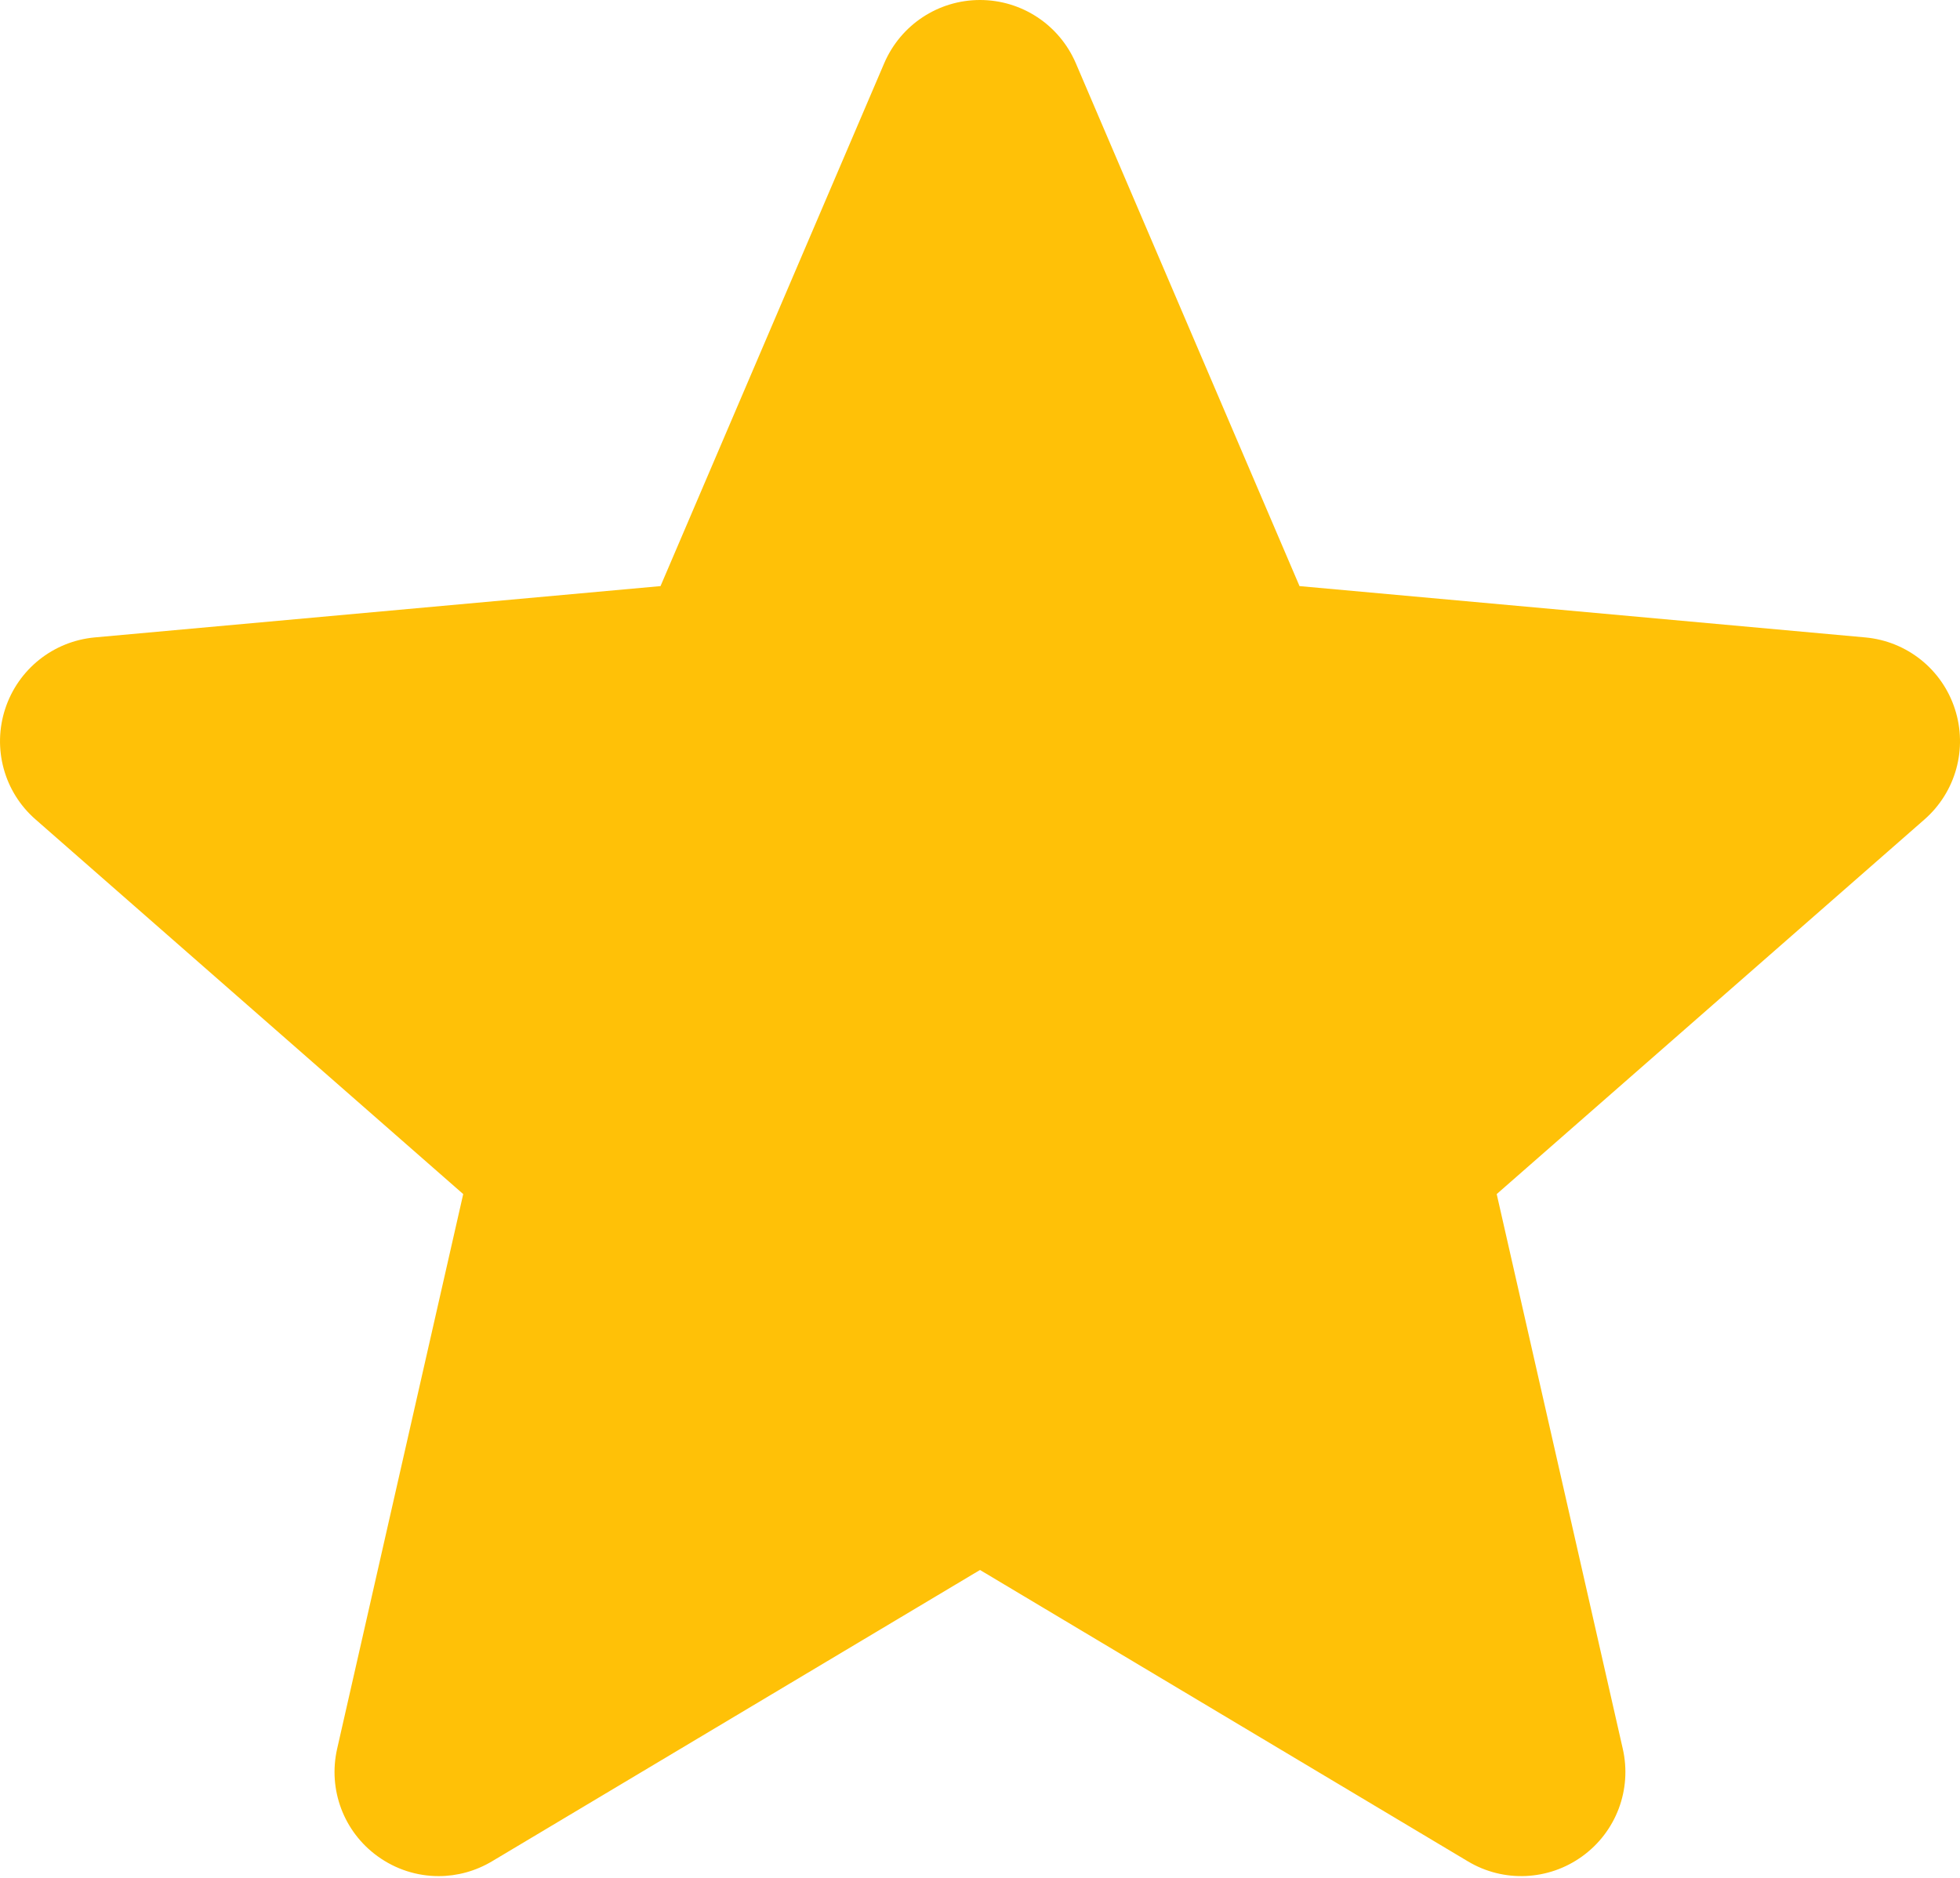 <svg width="48" height="46" viewBox="0 0 48 46" fill="none" xmlns="http://www.w3.org/2000/svg">
<path d="M47.875 17.367C47.561 16.396 46.699 15.706 45.679 15.614L31.825 14.357L26.346 1.547C25.942 0.608 25.022 0 24 0C22.978 0 22.058 0.608 21.654 1.549L16.176 14.357L2.32 15.614C1.302 15.708 0.442 16.396 0.126 17.367C-0.19 18.338 0.101 19.403 0.872 20.074L11.344 29.25L8.256 42.84C8.03 43.839 8.418 44.872 9.248 45.471C9.694 45.794 10.216 45.957 10.742 45.957C11.196 45.957 11.646 45.835 12.05 45.594L24 38.458L35.946 45.594C36.82 46.119 37.922 46.071 38.75 45.471C39.581 44.87 39.968 43.837 39.742 42.84L36.654 29.25L47.127 20.076C47.897 19.403 48.191 18.34 47.875 17.367Z" fill="#FFC107"/>
</svg>
